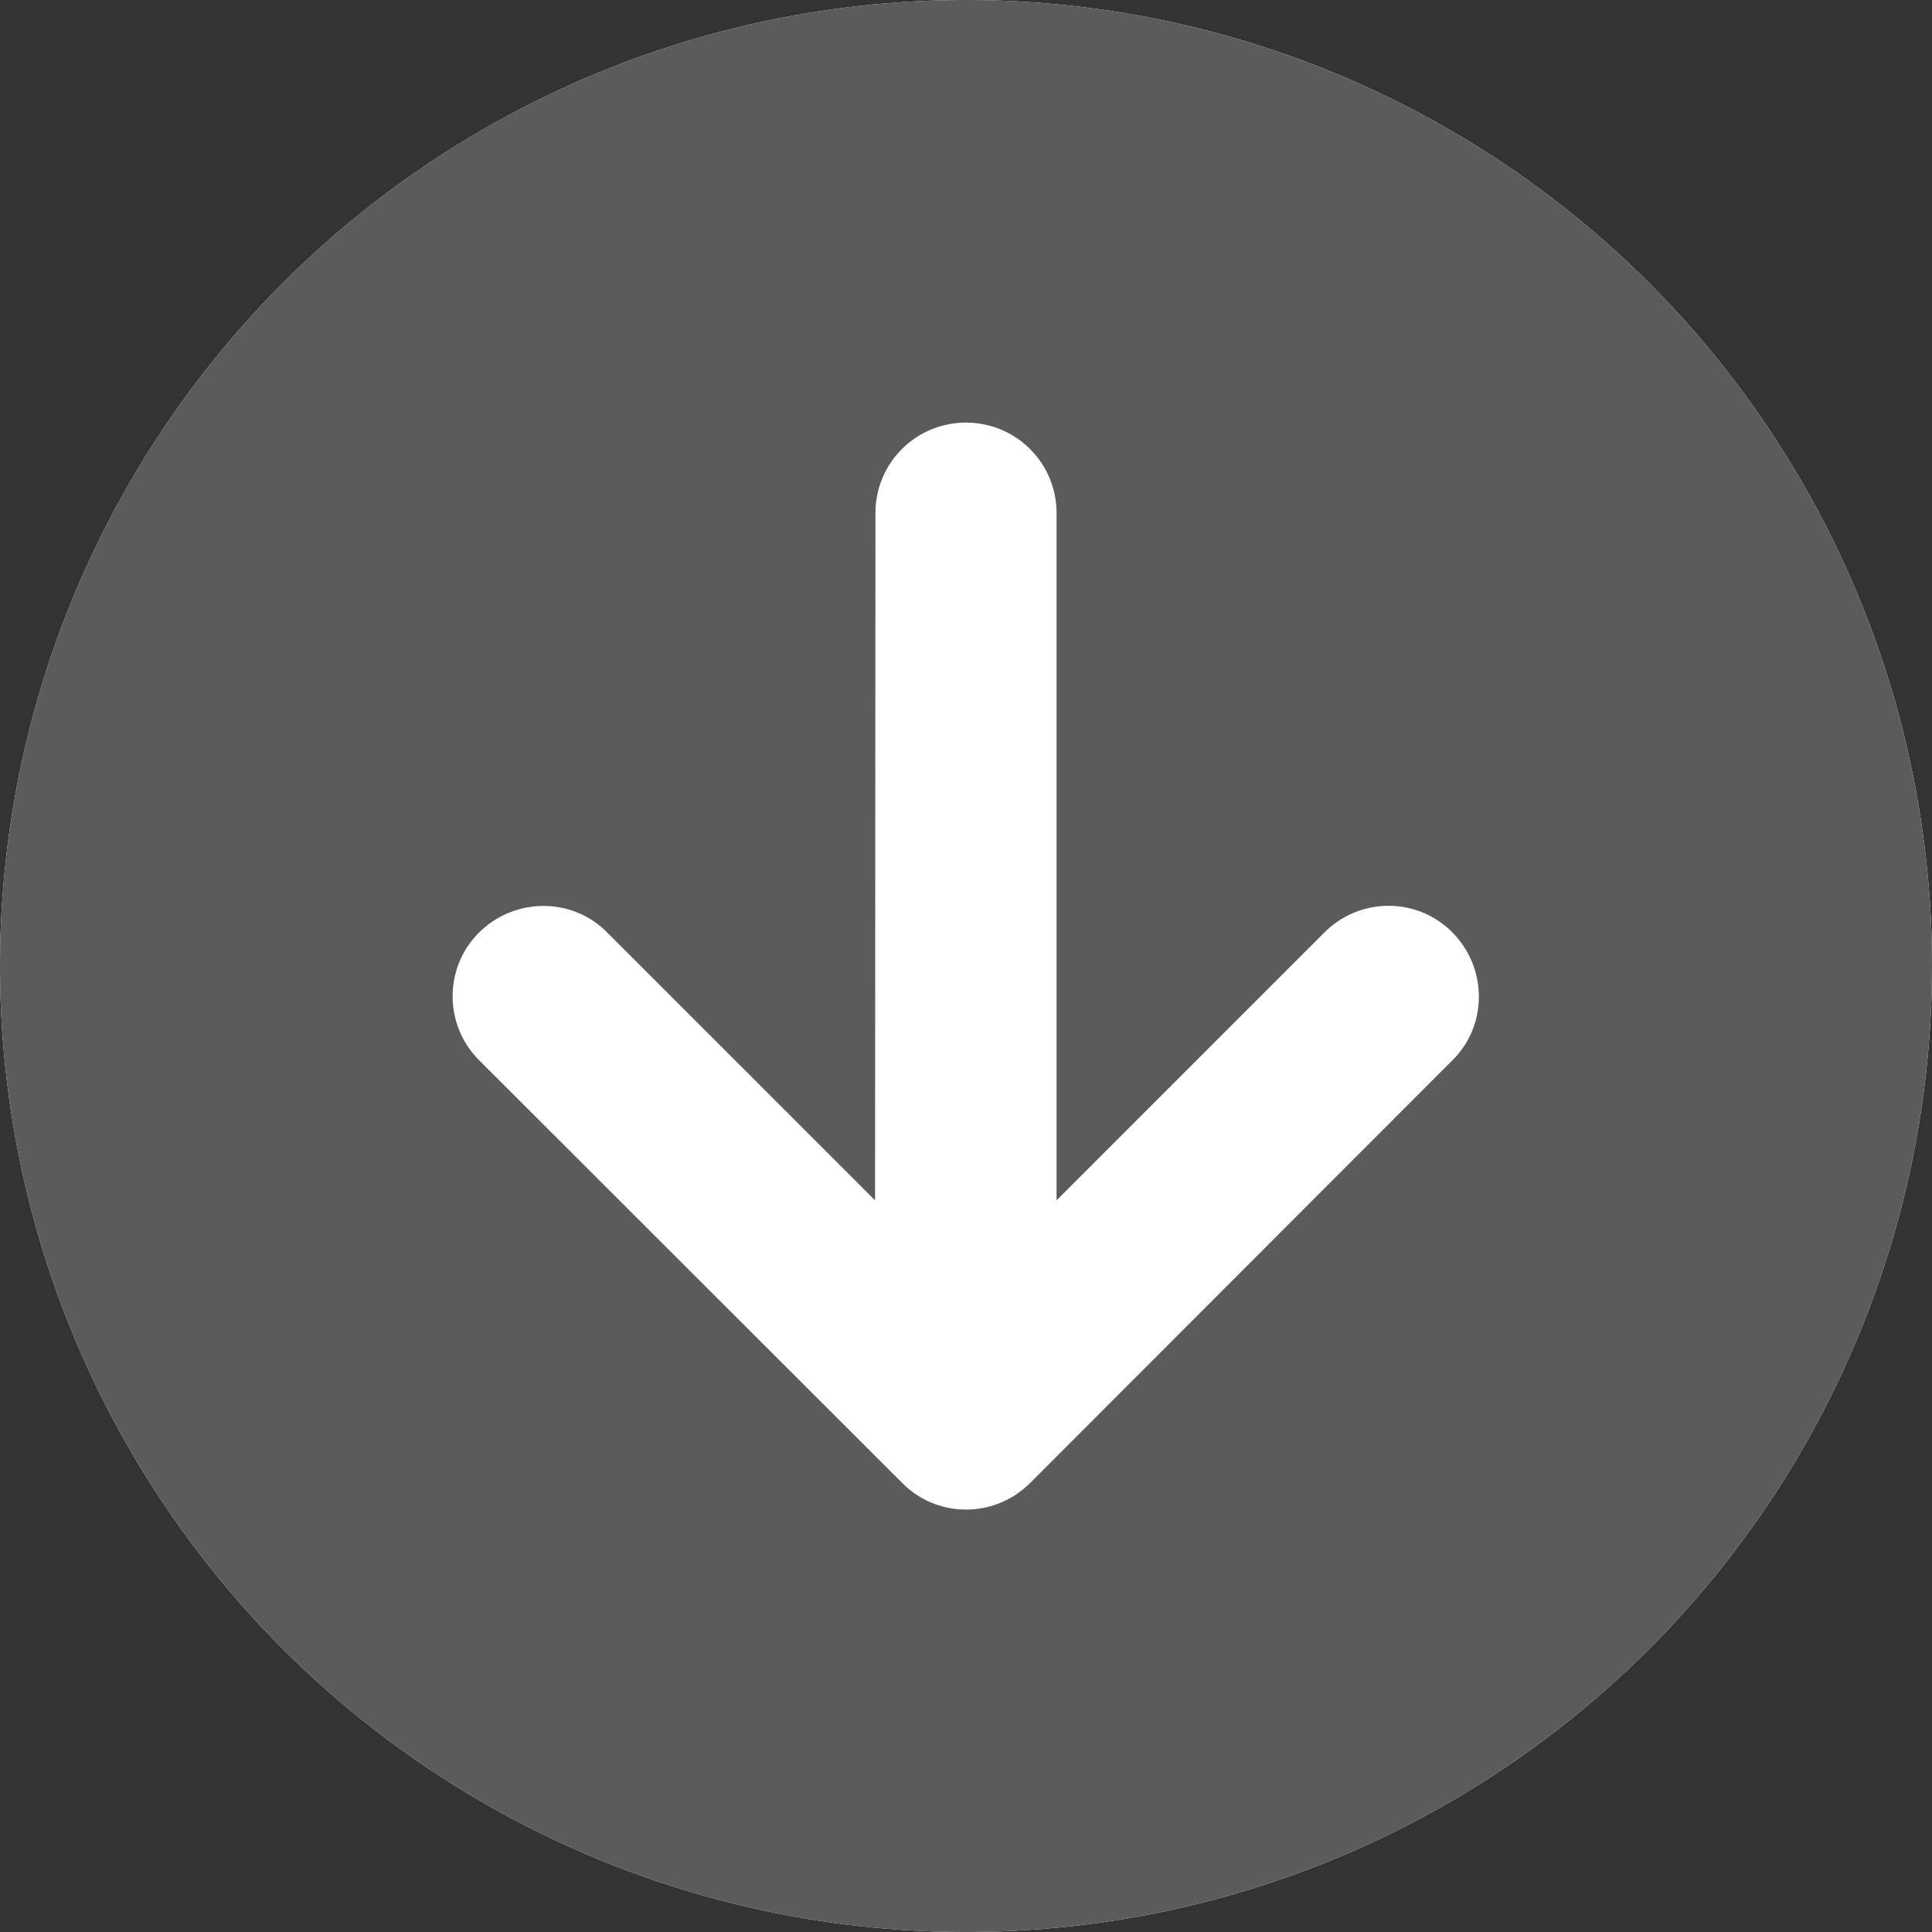 <svg xmlns="http://www.w3.org/2000/svg" viewBox="0 0 512 512" fill="#5B5B5B">
    <rect x="0" y="0" width="512" height="512" fill="#333333" stroke="none"/>
    <circle r="256" cx="256" cy="256" fill="white"/>
    <path d="M256 0a256 256 0 1 0 0 512A256 256 0 1 0 256 0zM127 281c-9.4-9.4-9.4-24.6 0-33.9s24.6-9.4 33.9 0l71 71L232 136c0-13.3 10.7-24 24-24s24 10.7 24 24l0 182.1 71-71c9.4-9.4 24.6-9.4 33.9 0s9.4 24.6 0 33.9L273 393c-9.4 9.4-24.6 9.4-33.9 0L127 281z"/>
</svg>